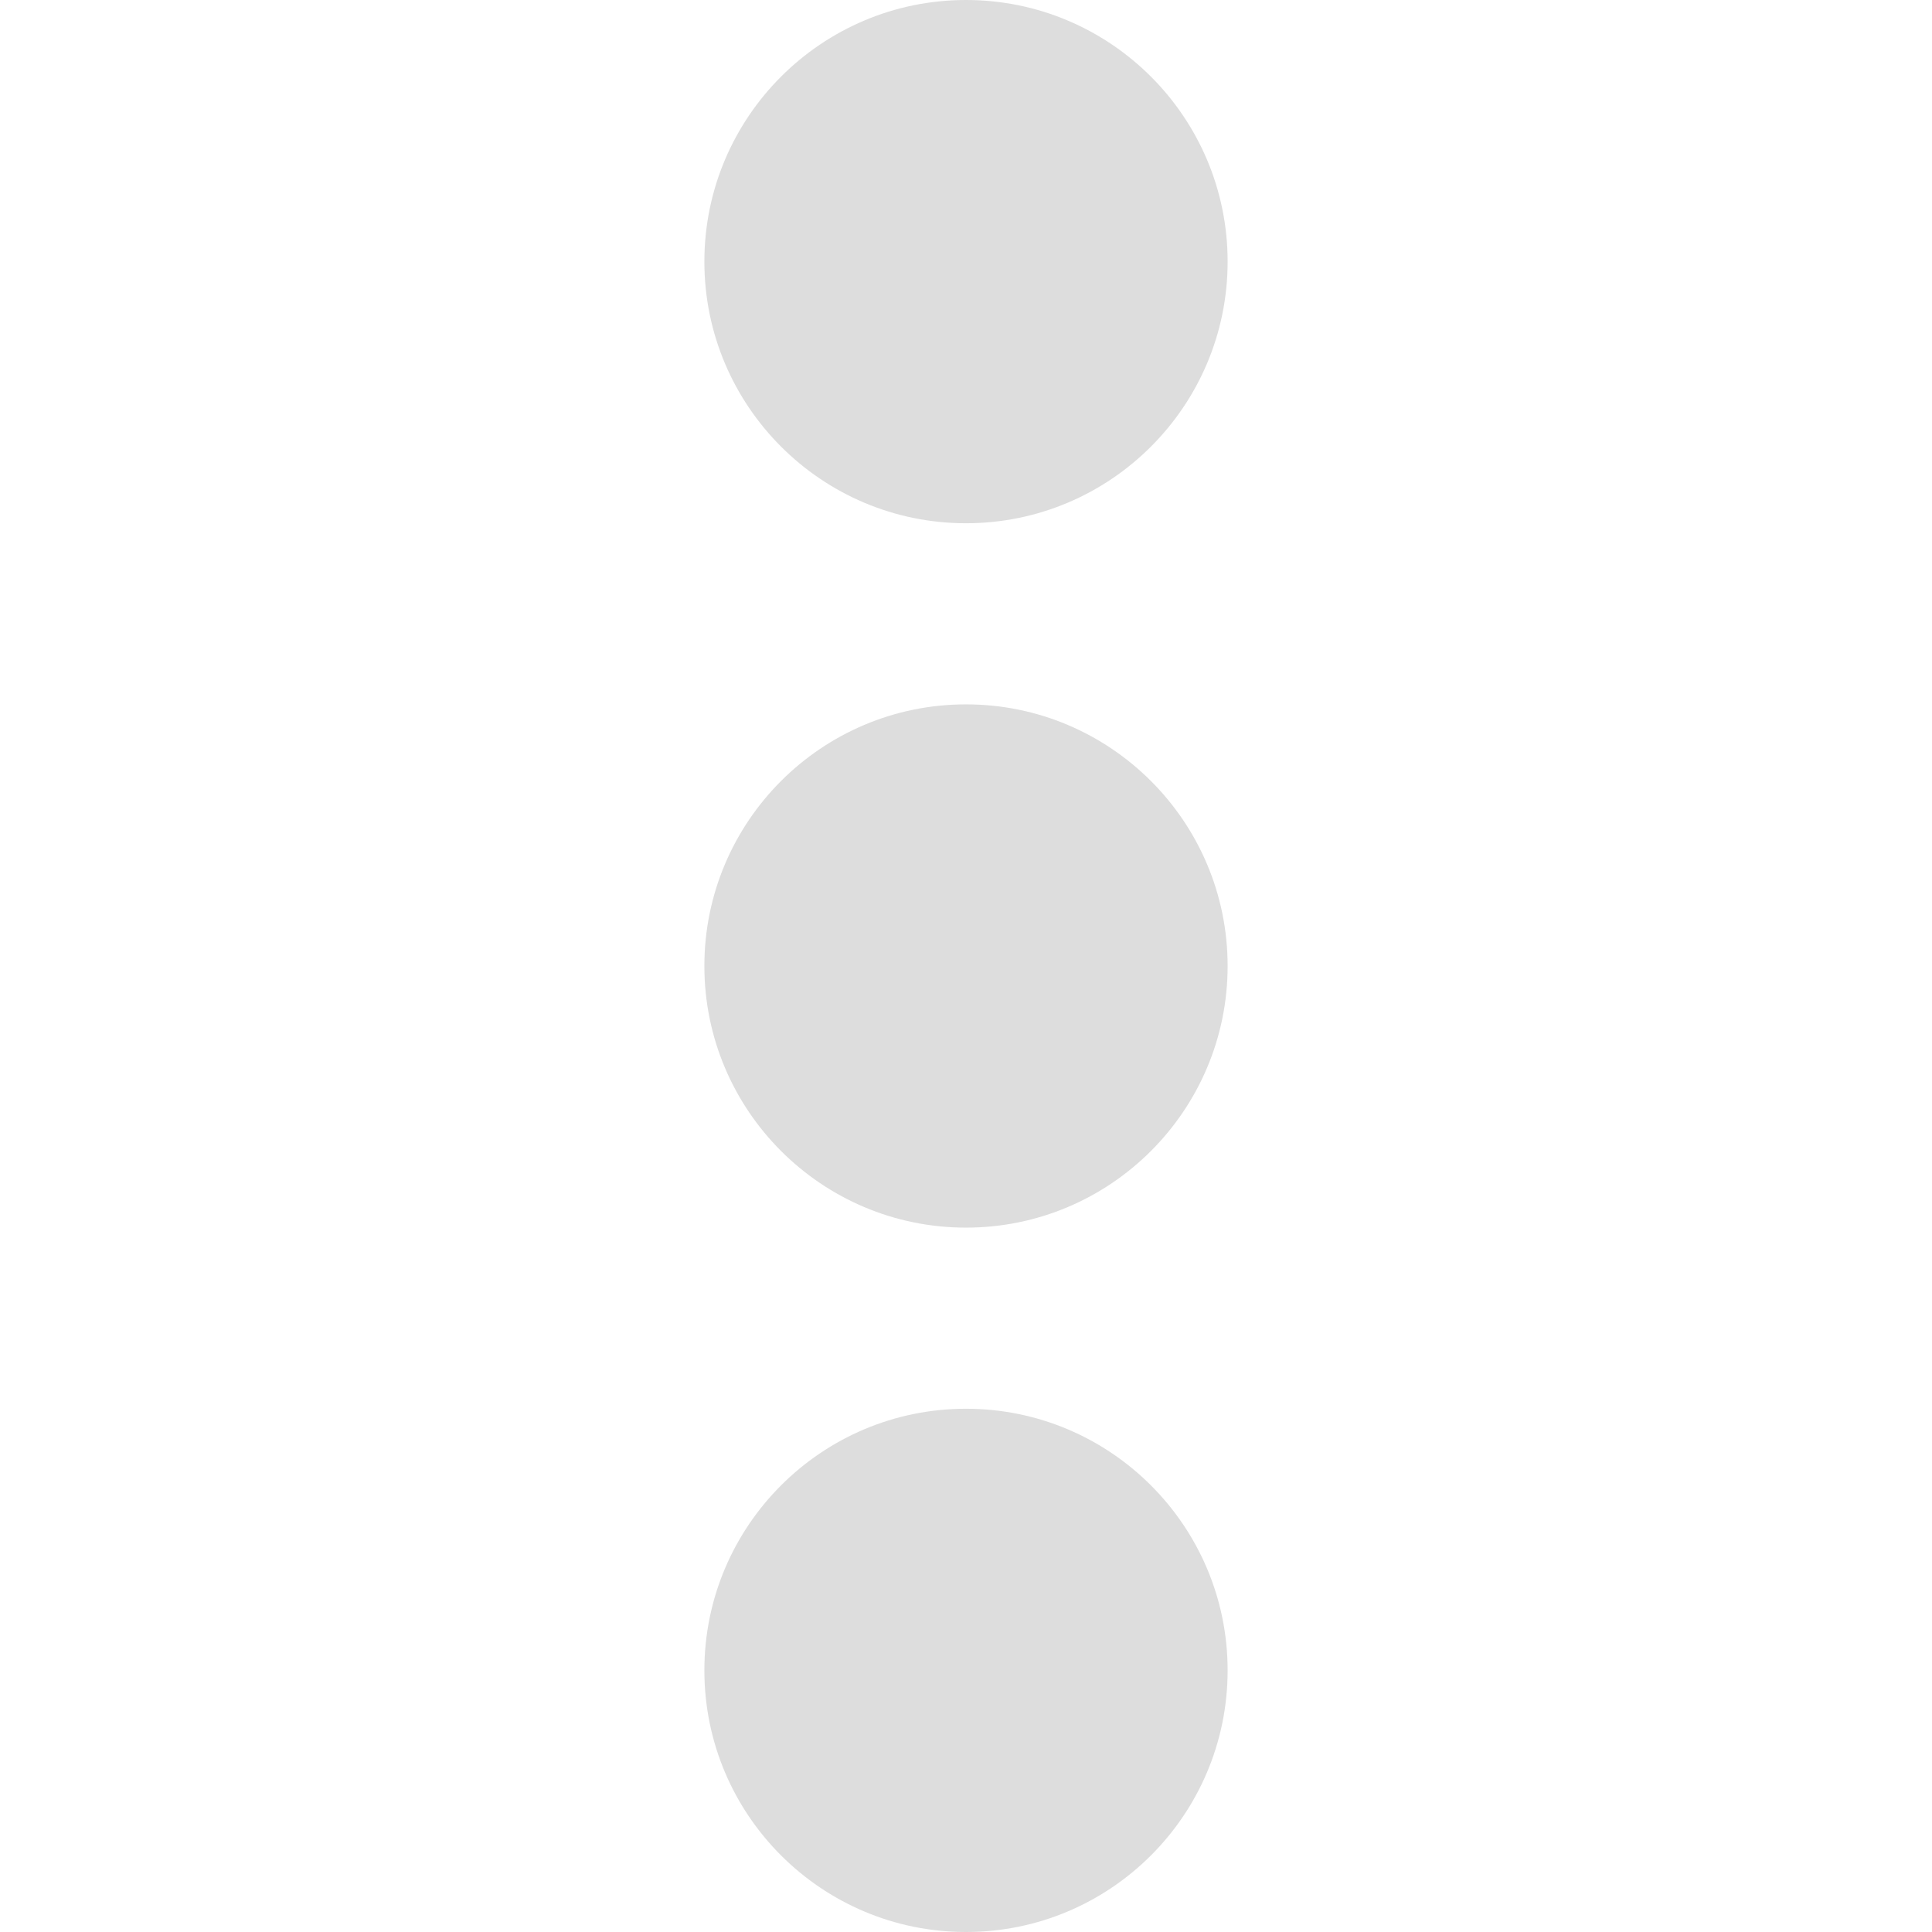 <svg width="12" height="12" viewBox="0 0 12 12" fill="none" xmlns="http://www.w3.org/2000/svg">
<path d="M7.625 10.375C7.625 9.478 6.897 8.75 6 8.75C5.103 8.75 4.375 9.478 4.375 10.375C4.375 11.273 5.103 12 6 12C6.897 12 7.625 11.273 7.625 10.375Z" fill="#DDDDDD"/>
<path d="M7.625 6C7.625 5.103 6.897 4.375 6 4.375C5.103 4.375 4.375 5.103 4.375 6C4.375 6.897 5.103 7.625 6 7.625C6.897 7.625 7.625 6.897 7.625 6Z" fill="#DDDDDD"/>
<path d="M7.625 1.625C7.625 0.728 6.897 0 6 0C5.103 0 4.375 0.728 4.375 1.625C4.375 2.522 5.103 3.25 6 3.25C6.897 3.25 7.625 2.522 7.625 1.625Z" fill="#DDDDDD"/>
</svg>
